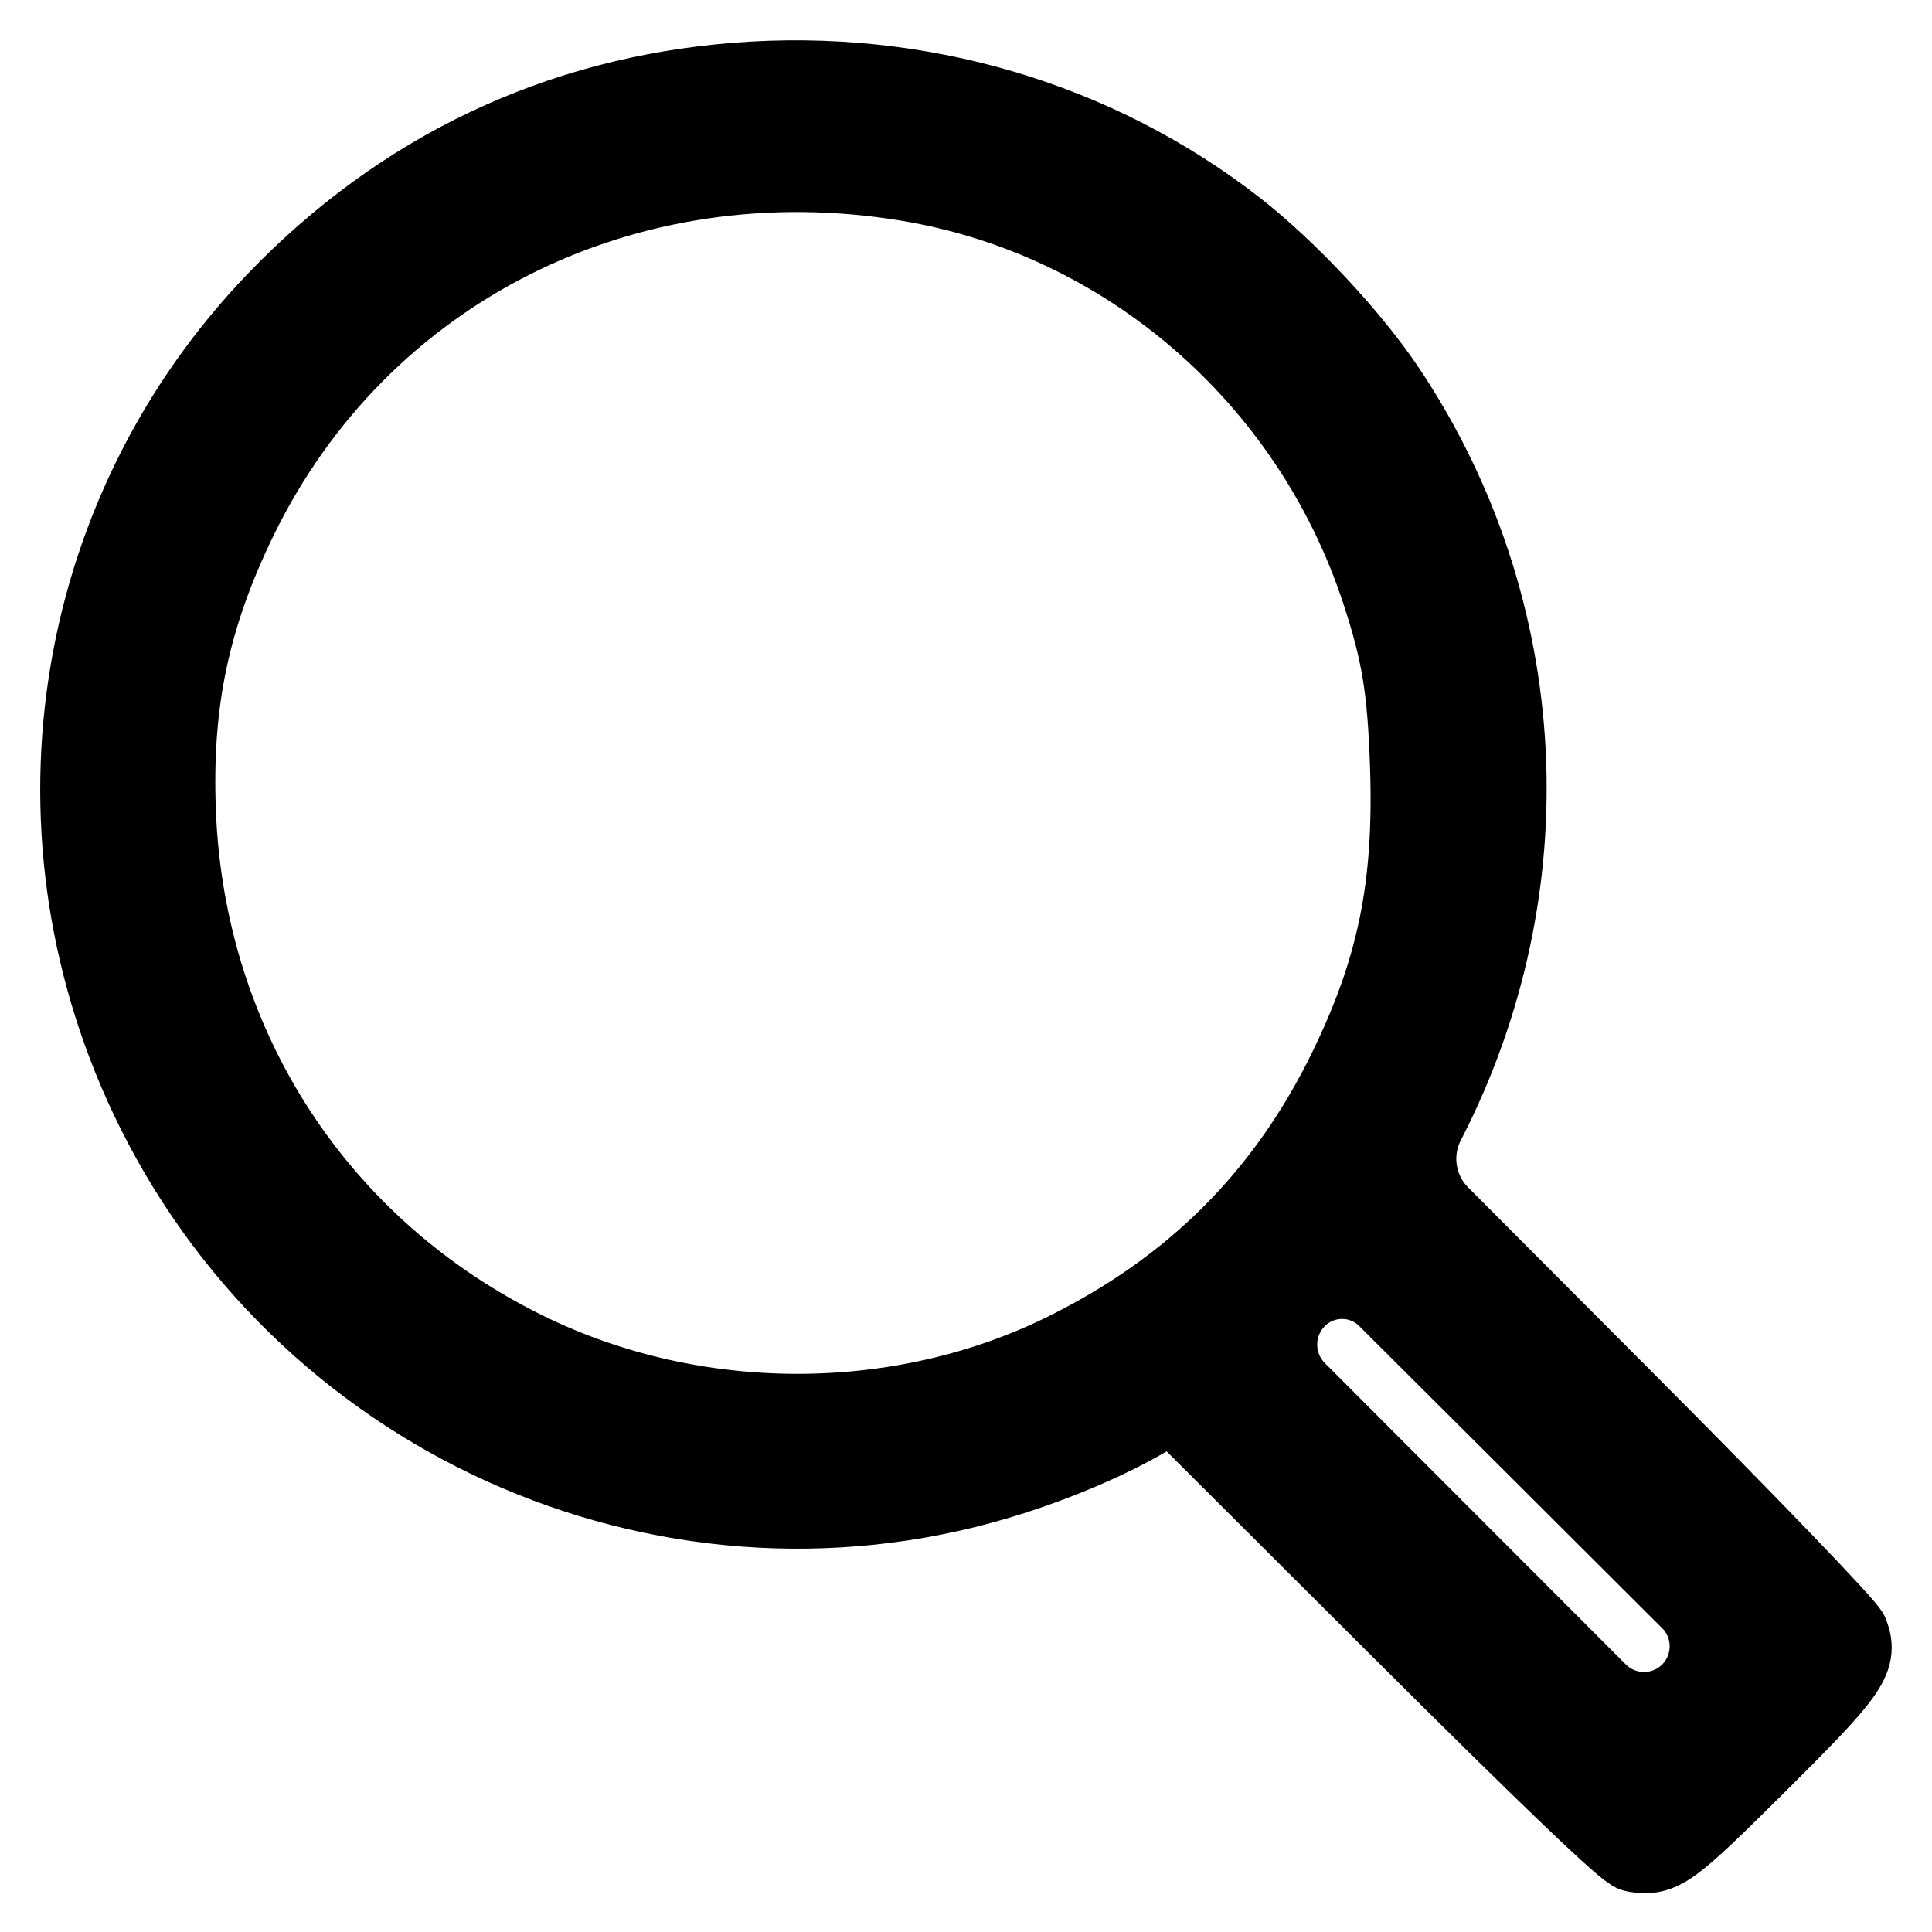 <svg width="24" height="24" viewBox="0 0 24 24" fill="none" xmlns="http://www.w3.org/2000/svg">
<path fill-rule="evenodd" clip-rule="evenodd" d="M9.143 1.03C6.935 1.207 5.005 2.124 3.451 3.734C0.866 6.414 0.264 10.418 1.939 13.785C3.896 17.718 8.434 19.652 12.575 18.319C13.218 18.112 13.826 17.846 14.288 17.57C14.454 17.471 14.667 17.497 14.804 17.634L17.369 20.193C19.274 22.092 20.213 22.991 20.309 23.006C20.636 23.058 20.732 22.988 21.82 21.907C22.963 20.771 23.079 20.609 22.965 20.302C22.931 20.209 21.712 18.943 20.136 17.363L17.884 15.104C17.576 14.796 17.503 14.324 17.702 13.937C19.205 11.018 19.022 7.573 17.221 4.863C16.785 4.206 16.001 3.366 15.354 2.859C13.617 1.501 11.406 0.85 9.143 1.03ZM11.276 2.248C14.002 2.698 16.285 4.673 17.162 7.341C17.414 8.11 17.486 8.549 17.519 9.521C17.568 11.016 17.36 12.038 16.751 13.289C15.983 14.865 14.836 16.013 13.242 16.802C11.183 17.822 8.632 17.821 6.543 16.801C3.933 15.526 2.296 13.006 2.182 10.087C2.129 8.726 2.354 7.656 2.949 6.433C4.461 3.33 7.767 1.669 11.276 2.248ZM21.002 21.03C20.682 21.35 20.163 21.35 19.843 21.03L17.976 19.161L16.105 17.287C15.786 16.968 15.782 16.452 16.096 16.128C16.408 15.807 16.922 15.803 17.238 16.119L19.122 17.997L21 19.871C21.321 20.19 21.321 20.709 21.002 21.03Z" fill="black" stroke="black"/>
</svg>
